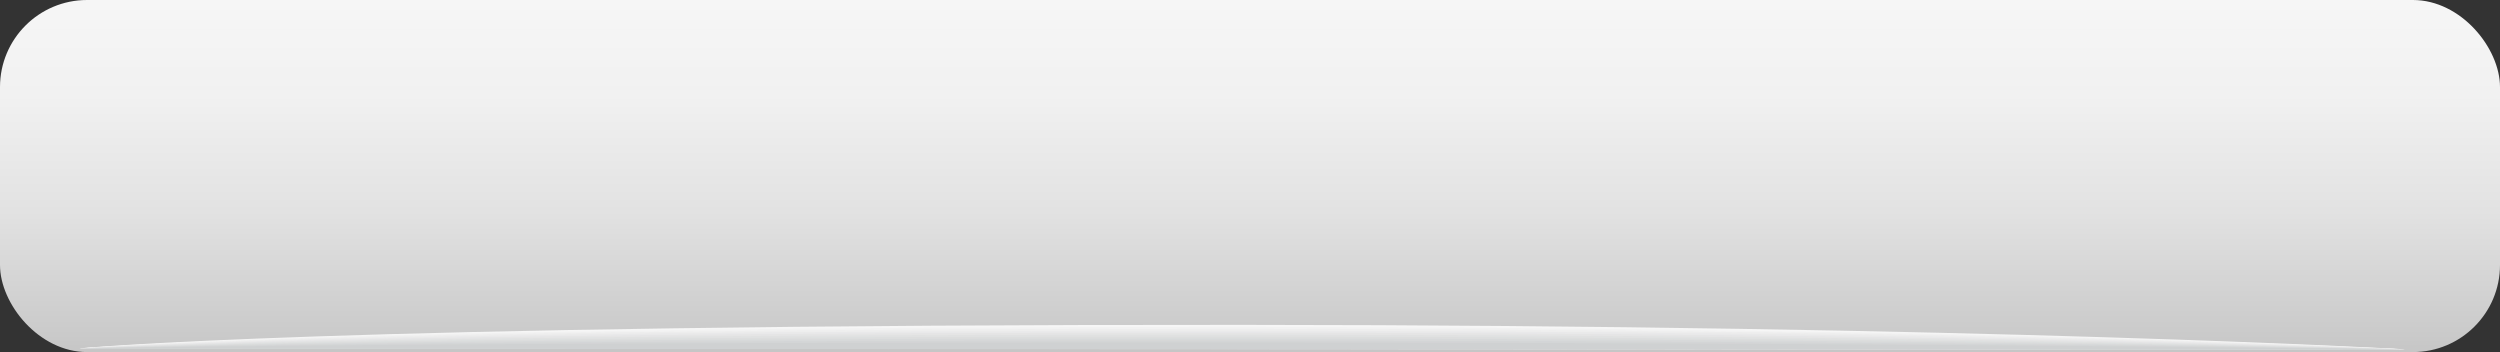 <svg xmlns="http://www.w3.org/2000/svg" xmlns:xlink="http://www.w3.org/1999/xlink" viewBox="0 0 519.29 73.13"><rect x="0" y="0" width="519.29" height="73.13" fill="#333333" stroke="none"/><defs><style>.cls-1{isolation:isolate;}.cls-2{fill:url(#linear-gradient);}.cls-3{opacity:0.82;mix-blend-mode:multiply;}.cls-4{fill:#fff;}.cls-5{fill:#fafafa;}.cls-6{fill:#f5f5f5;}.cls-7{fill:#f0f0f1;}.cls-8{fill:#ebebec;}.cls-9{fill:#e5e7e7;}.cls-10{fill:#e0e2e2;}.cls-11{fill:#dbddde;}.cls-12{fill:#d6d8d9;}.cls-13{fill:#d1d3d4;}</style><linearGradient id="linear-gradient" x1="259.64" x2="259.64" y2="73.13" gradientUnits="userSpaceOnUse"><stop offset="0" stop-color="#f6f6f6"/><stop offset="0.27" stop-color="#f1f1f1"/><stop offset="0.6" stop-color="#e2e2e2"/><stop offset="0.95" stop-color="#cacaca"/><stop offset="1" stop-color="#c6c6c6"/></linearGradient></defs><title>1</title><g class="cls-1"><g id="Layer_1" data-name="Layer 1"><rect class="cls-2" width="519.29" height="73.13" rx="18.09"/><g class="cls-3"><path class="cls-4" d="M499.54,72.55l-483-.19s51.17-5,241.56-4.88C412.42,67.54,499.54,72.55,499.54,72.55Z"/><path class="cls-5" d="M499.54,72.56l-483-.19s51.17-4.56,241.56-4.48C412.41,68,499.54,72.56,499.54,72.56Z"/><path class="cls-6" d="M499.54,72.57l-483-.2s51.17-4.15,241.56-4.08C412.41,68.35,499.54,72.57,499.54,72.57Z"/><path class="cls-7" d="M499.54,72.58l-483-.2s51.17-3.76,241.55-3.68C412.41,68.76,499.54,72.58,499.54,72.58Z"/><path class="cls-8" d="M499.54,72.59l-483-.2S67.67,69,258.06,69.1C412.41,69.17,499.54,72.59,499.54,72.59Z"/><path class="cls-9" d="M499.54,72.6l-483-.2s51.16-3,241.55-2.89C412.4,69.57,499.54,72.6,499.54,72.6Z"/><path class="cls-10" d="M499.54,72.6l-483-.19s51.16-2.57,241.54-2.49C412.4,70,499.54,72.6,499.54,72.6Z"/><path class="cls-11" d="M499.54,72.61l-483-.19s51.15-2.18,241.54-2.1C412.4,70.38,499.54,72.61,499.54,72.61Z"/><path class="cls-12" d="M499.54,72.62l-483-.19s51.15-1.78,241.54-1.7C412.39,70.79,499.54,72.62,499.54,72.62Z"/><path class="cls-13" d="M499.54,72.63l-483-.2s51.15-1.37,241.54-1.3C412.39,71.2,499.54,72.63,499.54,72.63Z"/></g></g></g></svg>